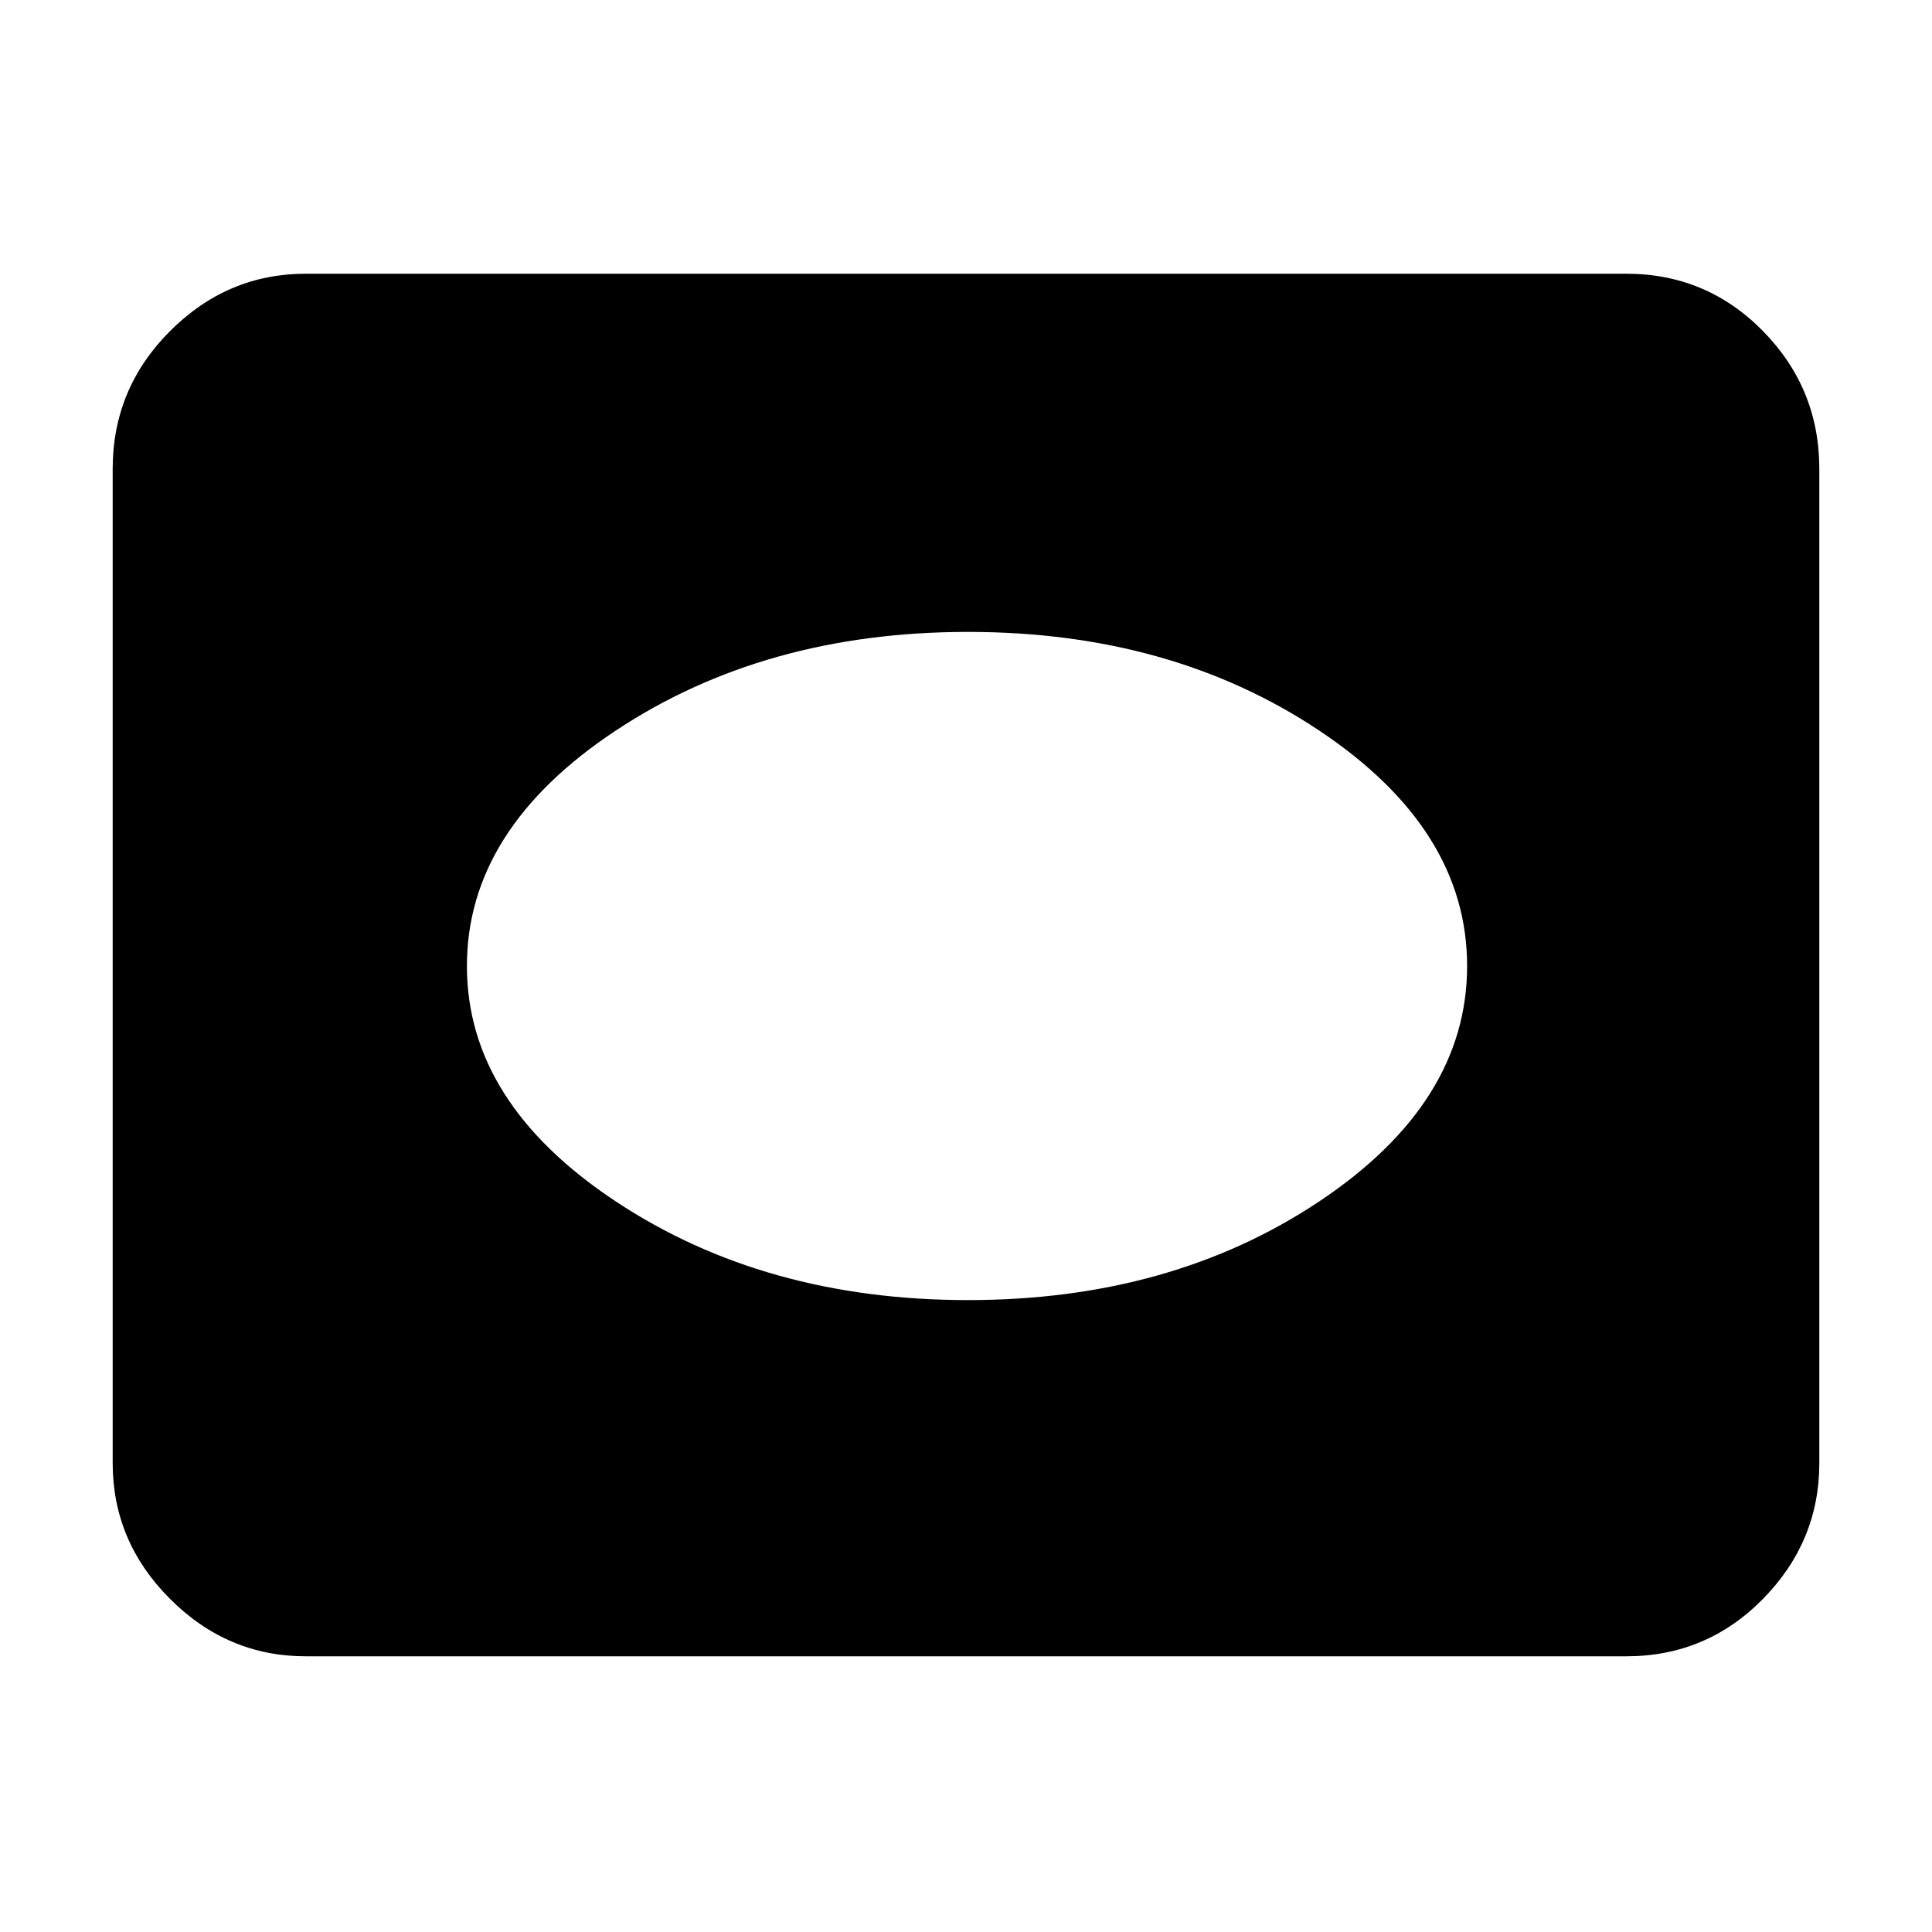 <svg xmlns="http://www.w3.org/2000/svg" height="40" width="40"><path d="M20.042 26.917q4.208 0 7.27-2.042 3.063-2.042 3.063-4.875t-3.063-4.875q-3.062-2.042-7.27-2.042-4.209 0-7.292 2.042T9.667 20q0 2.833 3.083 4.875t7.292 2.042ZM6.333 34.292q-1.625 0-2.812-1.188-1.188-1.187-1.188-2.812V9.708q0-1.666 1.188-2.854 1.187-1.187 2.812-1.187h27.334q1.666 0 2.833 1.187 1.167 1.188 1.167 2.854v20.584q0 1.625-1.167 2.812-1.167 1.188-2.833 1.188Z"/></svg>